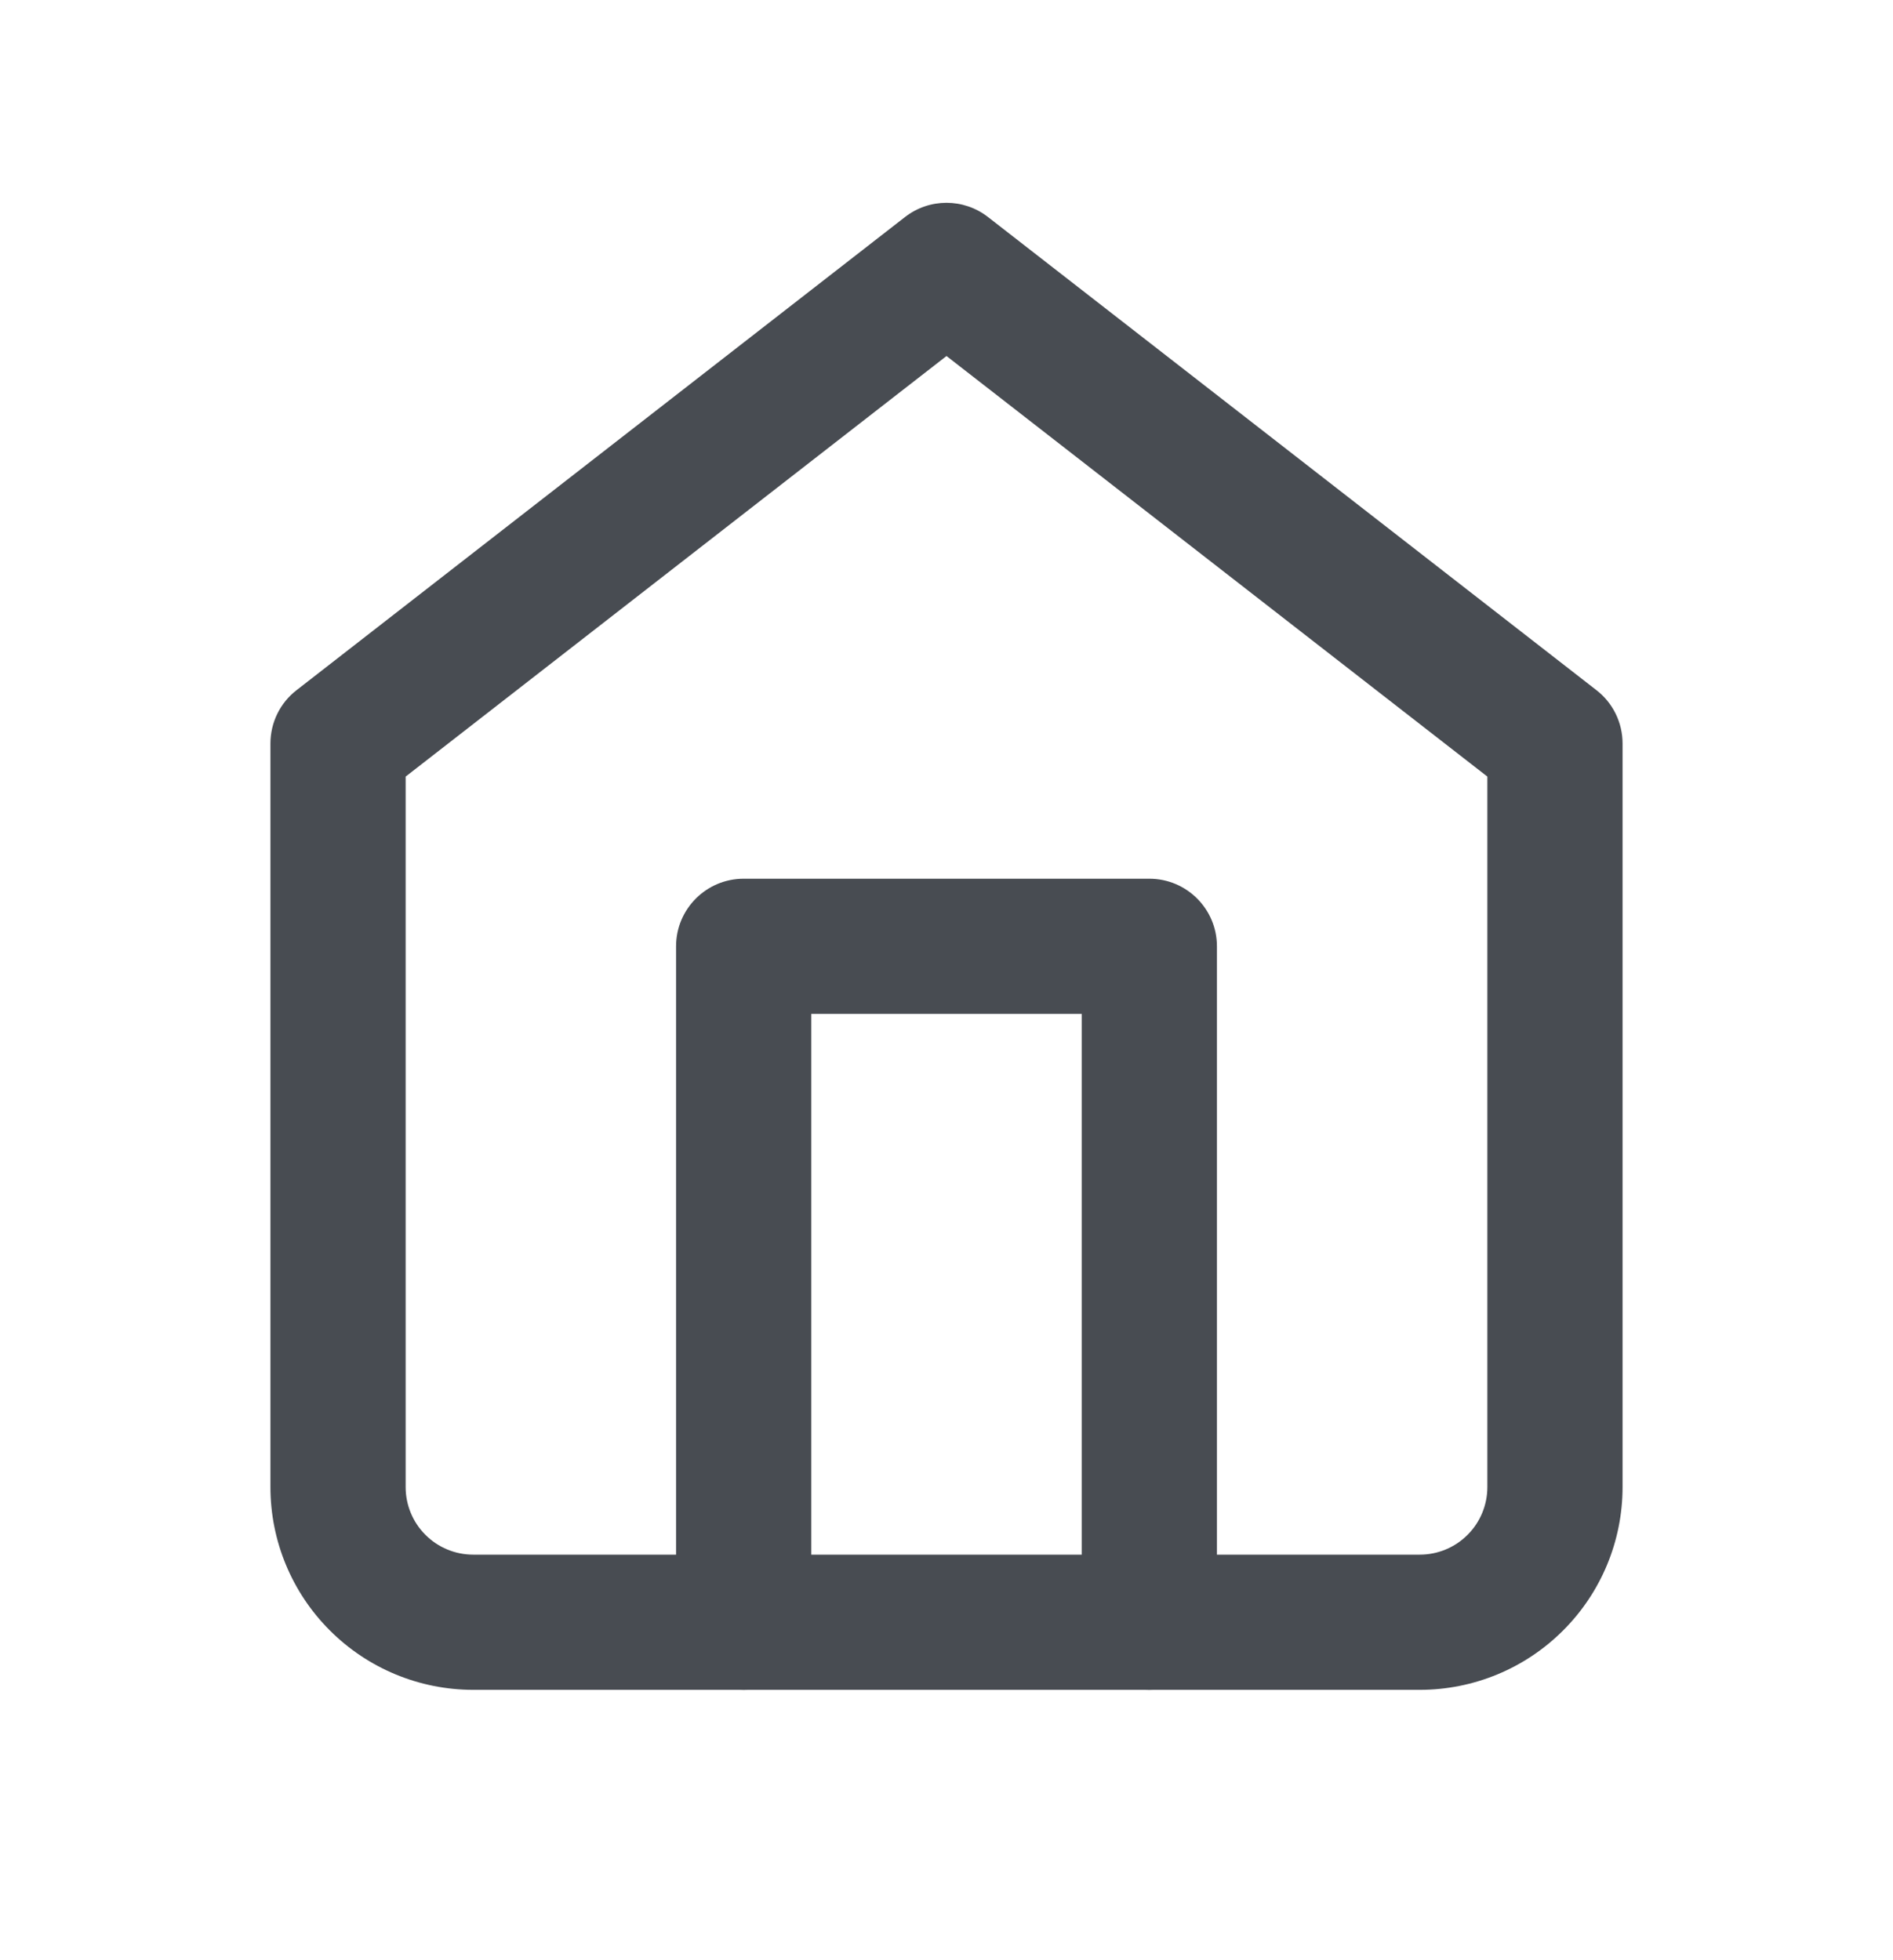 <svg width="28" height="29" viewBox="0 0 28 29" fill="none" xmlns="http://www.w3.org/2000/svg">
<path fill-rule="evenodd" clip-rule="evenodd" d="M13.386 3.211C13.747 2.93 14.253 2.93 14.614 3.211L23.614 10.211C23.858 10.4 24 10.691 24 11V22C24 22.796 23.684 23.559 23.121 24.121C22.559 24.684 21.796 25 21 25H7C6.204 25 5.441 24.684 4.879 24.121C4.316 23.559 4 22.796 4 22V11C4 10.691 4.142 10.4 4.386 10.211L13.386 3.211ZM6 11.489V22C6 22.265 6.105 22.52 6.293 22.707C6.48 22.895 6.735 23 7 23H21C21.265 23 21.52 22.895 21.707 22.707C21.895 22.52 22 22.265 22 22V11.489L14 5.267L6 11.489Z" fill="#484C52"/>
<path fill-rule="evenodd" clip-rule="evenodd" d="M10 14C10 13.448 10.448 13 11 13H17C17.552 13 18 13.448 18 14V24C18 24.552 17.552 25 17 25C16.448 25 16 24.552 16 24V15H12V24C12 24.552 11.552 25 11 25C10.448 25 10 24.552 10 24V14Z" fill="#484C52"/>
</svg>
